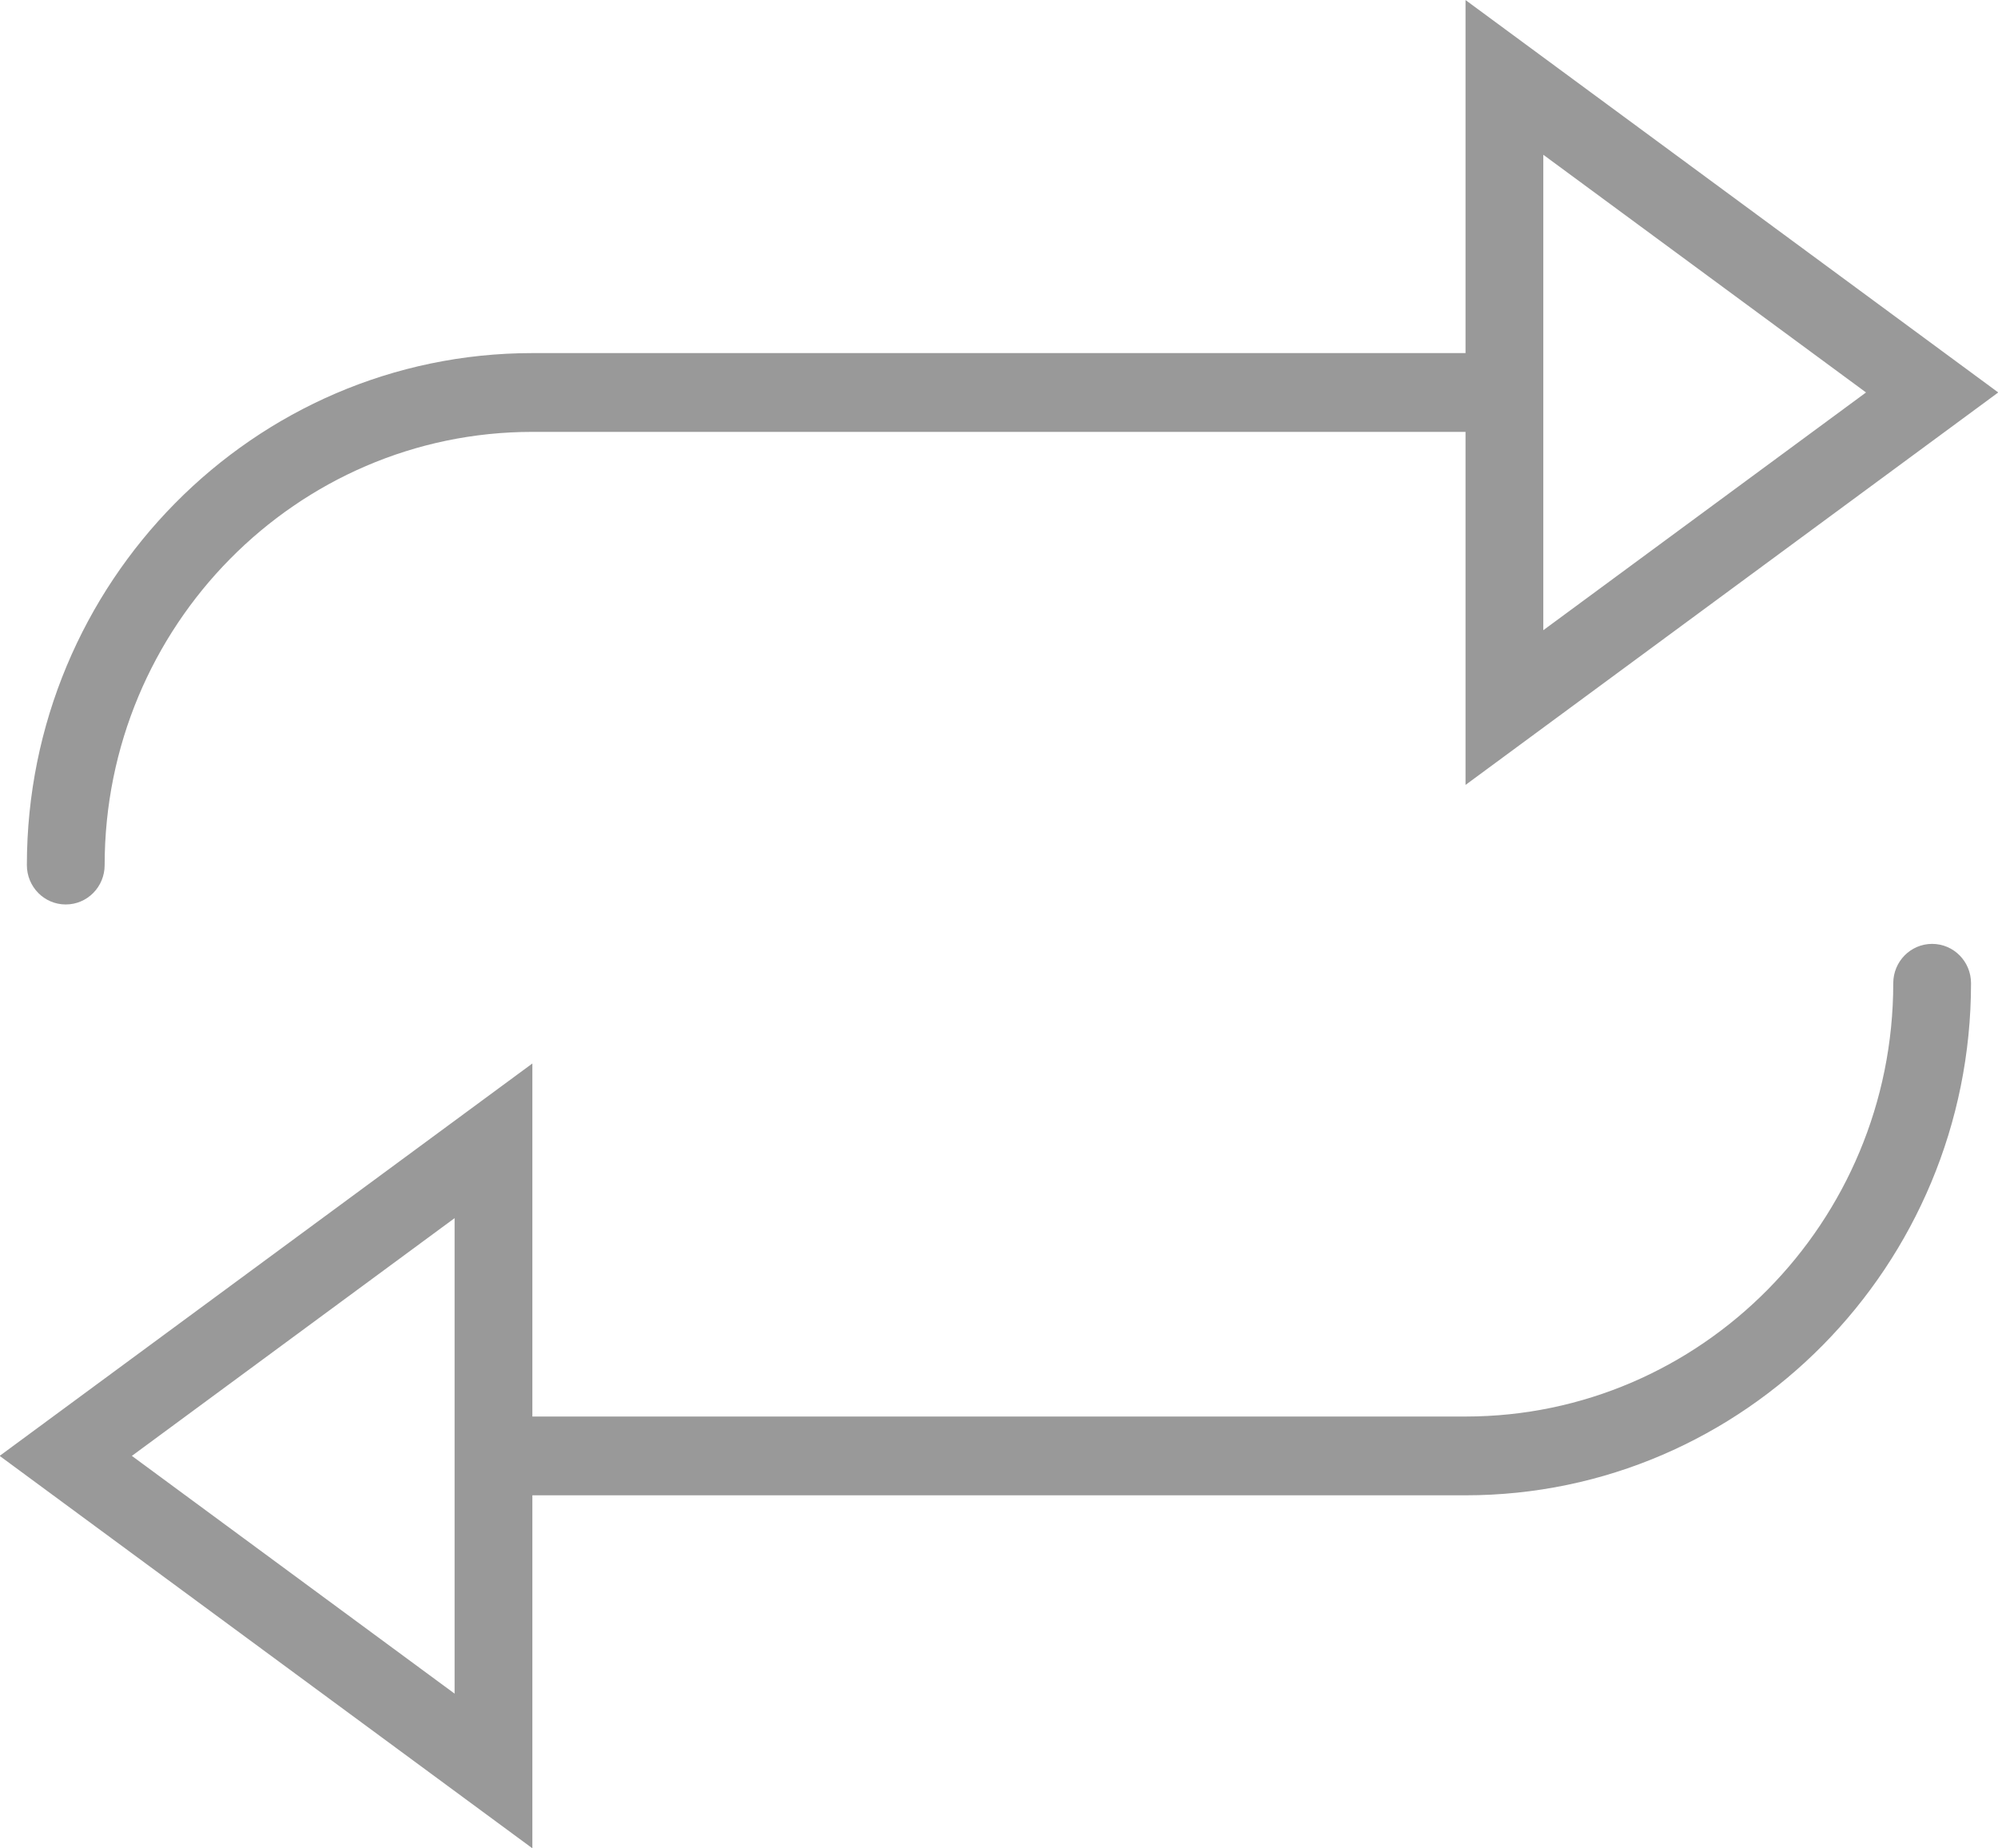<svg xmlns="http://www.w3.org/2000/svg" xmlns:xlink="http://www.w3.org/1999/xlink" preserveAspectRatio="xMidYMid" width="40" height="37" viewBox="0 0 40 37">
  <defs>
    <style>
      .cls-1 {
        fill: #999;
        fill-rule: evenodd;
      }
    </style>
  </defs>
  <path d="M40.005,7.856 L29.340,15.712 L29.340,8.645 L10.658,8.645 C5.936,8.645 2.095,12.536 2.095,17.317 C2.095,17.753 1.747,18.105 1.316,18.105 C0.886,18.105 0.538,17.753 0.538,17.317 C0.538,11.666 5.078,7.068 10.658,7.068 L29.340,7.068 L29.340,0.001 L40.005,7.856 ZM30.897,12.615 L37.358,7.856 L30.897,3.098 L30.897,12.615 ZM10.658,28.355 L29.340,28.355 C34.061,28.355 37.903,24.464 37.903,19.682 C37.903,19.246 38.251,18.894 38.681,18.894 C39.112,18.894 39.460,19.246 39.460,19.682 C39.460,25.334 34.920,29.932 29.340,29.932 L10.658,29.932 L10.658,36.998 L-0.007,29.143 L10.658,21.288 L10.658,28.355 ZM9.101,24.384 L2.640,29.143 L9.101,33.902 L9.101,24.384 Z" class="cls-1"/>
</svg>
